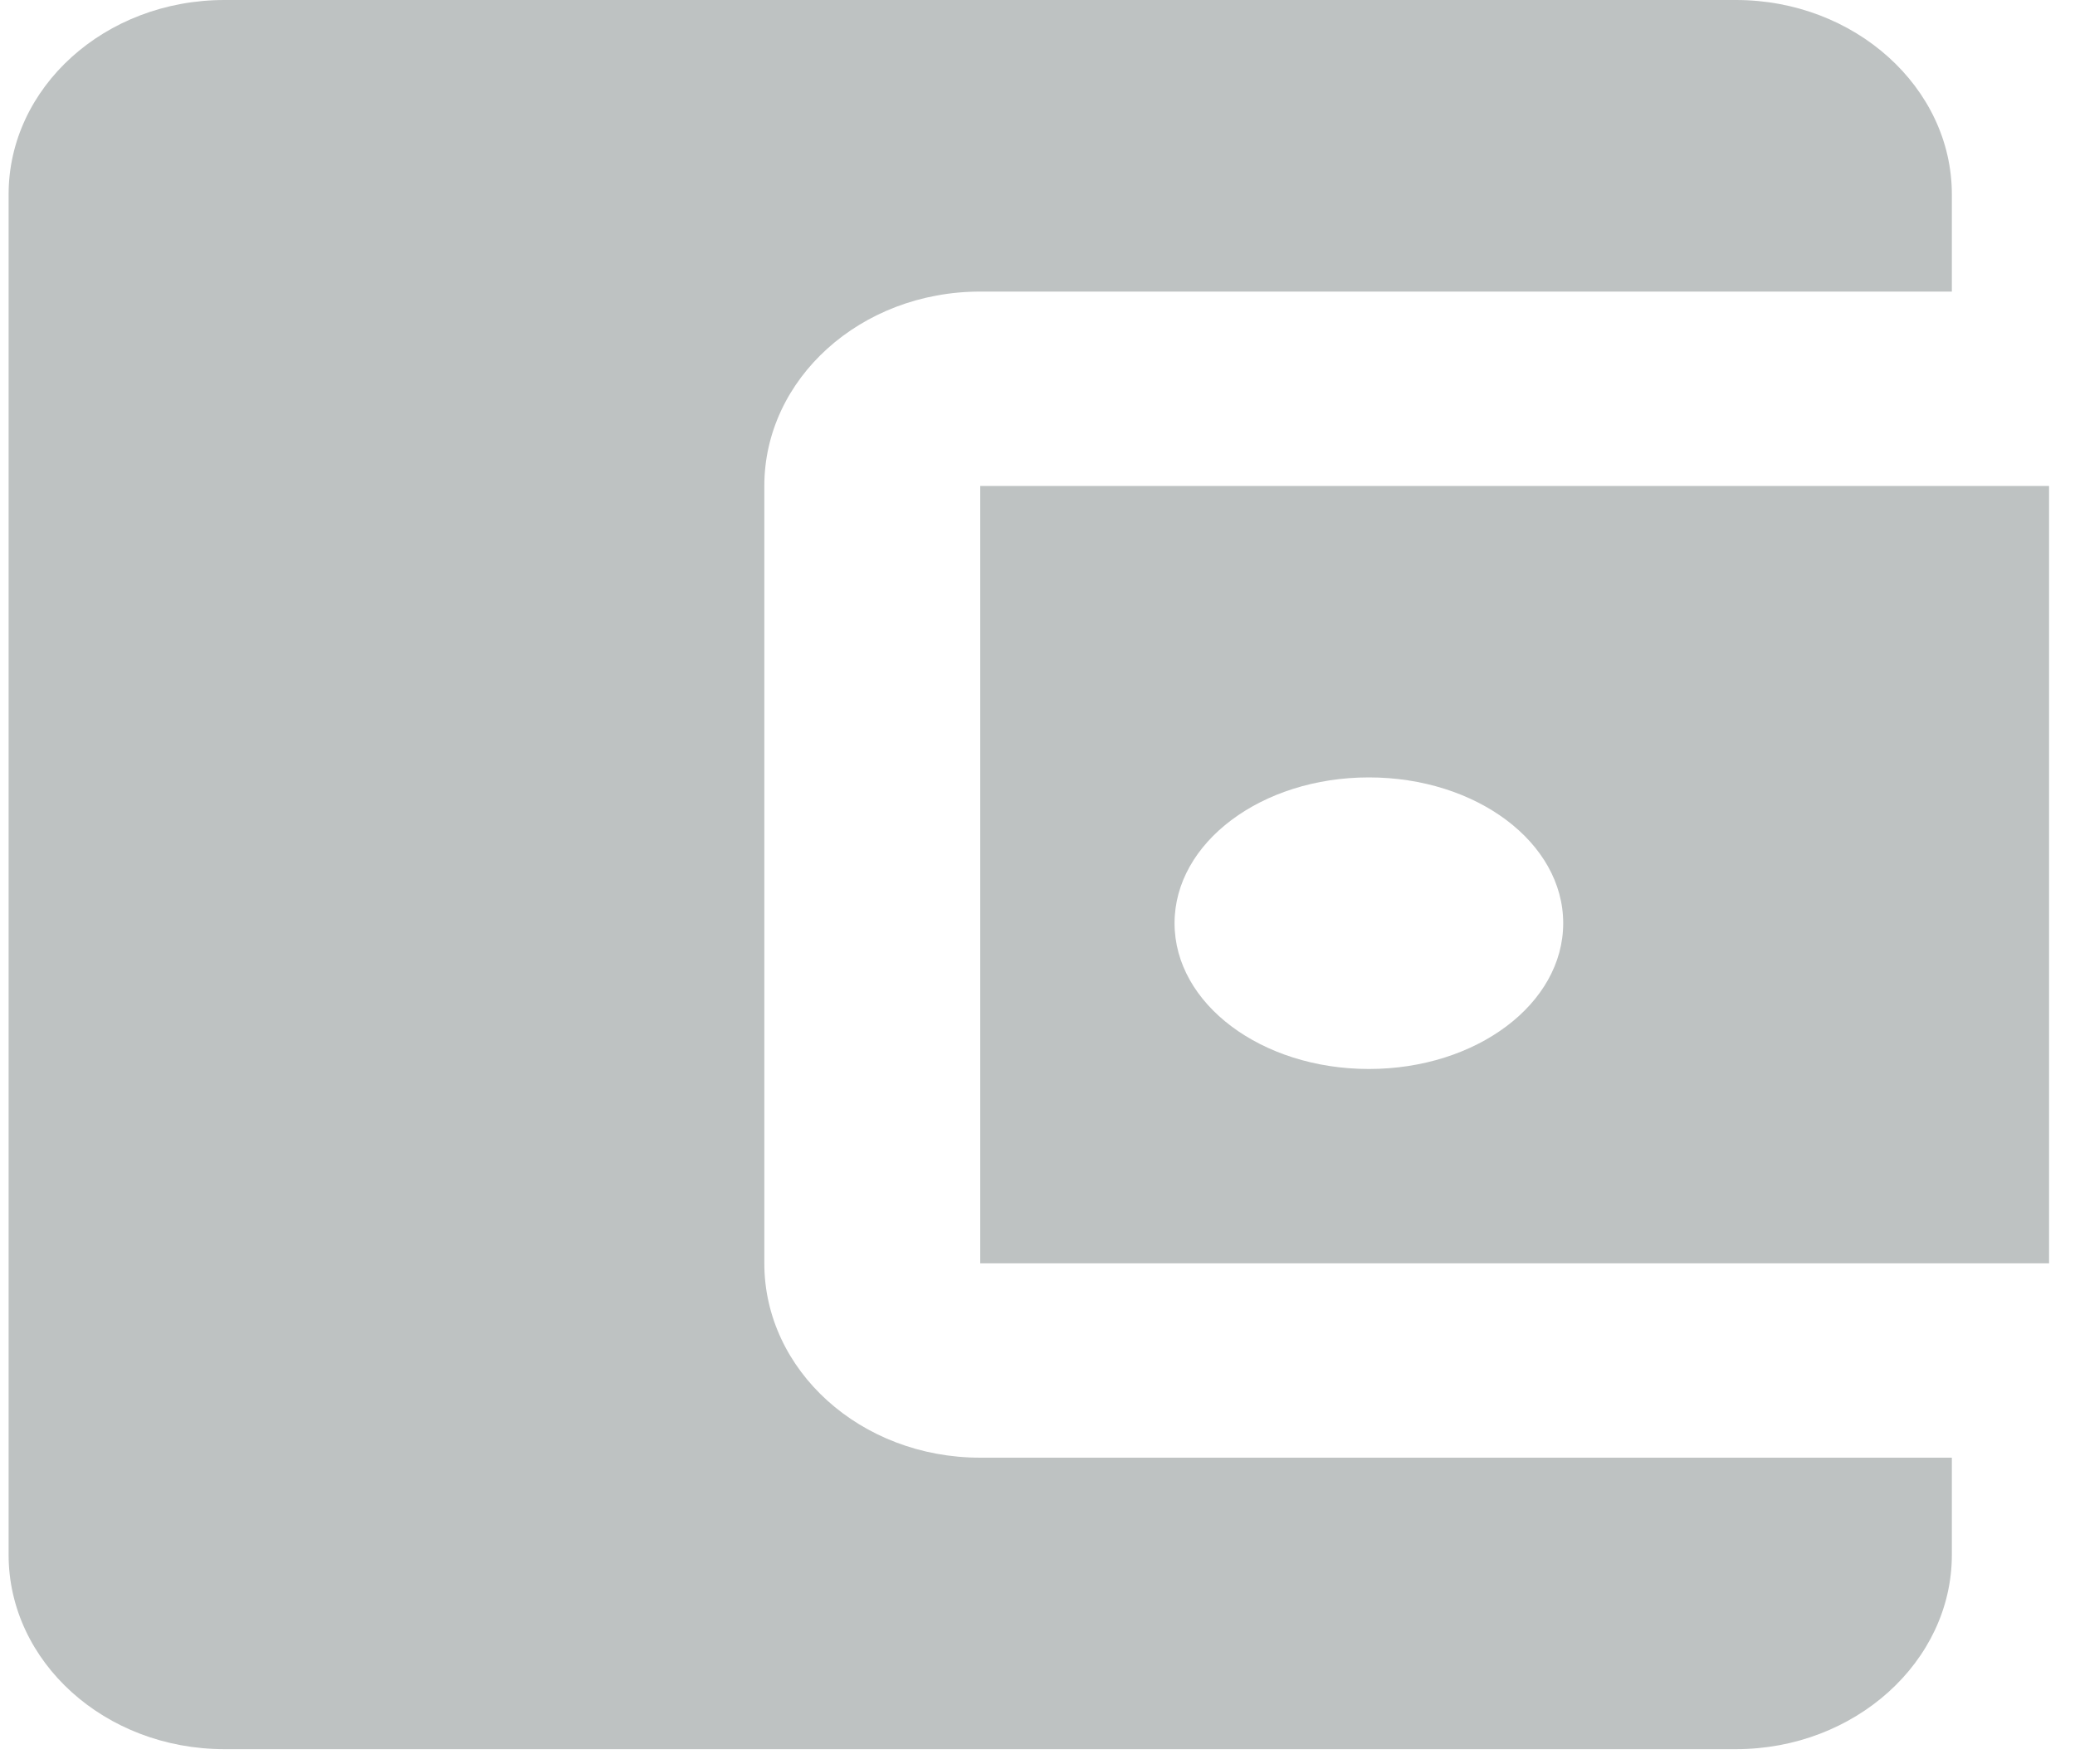 <?xml version="1.0" encoding="UTF-8"?>
<svg width="20px" height="17px" viewBox="0 0 20 17" version="1.1" xmlns="http://www.w3.org/2000/svg" xmlns:xlink="http://www.w3.org/1999/xlink">
    <!-- Generator: sketchtool 64 (101010) - https://sketch.com -->
    <title>5D01BD08-F502-4EAB-BF73-A743D54BF983</title>
    <desc>Created with sketchtool.</desc>
    <g id="Page-1" stroke="none" stroke-width="1" fill="none" fill-rule="evenodd">
        <g id="Task-history" transform="translate(-223, -596)" fill="#BEC2C2">
            <g id="Group-7" transform="translate(0, 587)">
                <g id="Group-4">
                    <g id="Group-14">
                        <g id="Group-12" transform="translate(213.083, 9)">
                            <path d="M28.73,14.048 L28.73,14.984 C28.73,16.014 27.794,16.857 26.649,16.857 L12.081,16.857 C10.926,16.857 10,16.014 10,14.984 L10,1.873 C10,0.843 10.926,4.97379915e-14 12.081,4.97379915e-14 L26.649,4.97379915e-14 C27.794,4.97379915e-14 28.73,0.843 28.73,1.873 L28.73,2.81 L19.365,2.81 C18.21,2.81 17.284,3.652 17.284,4.683 L17.284,12.175 C17.284,13.205 18.21,14.048 19.365,14.048 L28.73,14.048 L28.73,14.048 Z M19.365,12.175 L29.667,12.175 L29.667,4.683 L19.365,4.683 L19.365,12.175 L19.365,12.175 Z M23.111,10.302 C22.075,10.302 21.238,9.674 21.238,8.897 C21.238,8.12 22.075,7.492 23.111,7.492 C24.148,7.492 24.984,8.12 24.984,8.897 C24.984,9.674 24.148,10.302 23.111,10.302 L23.111,10.302 Z" id="Wallet"></path>
                        </g>
                    </g>
                </g>
            </g>
        </g>
    </g>
</svg>